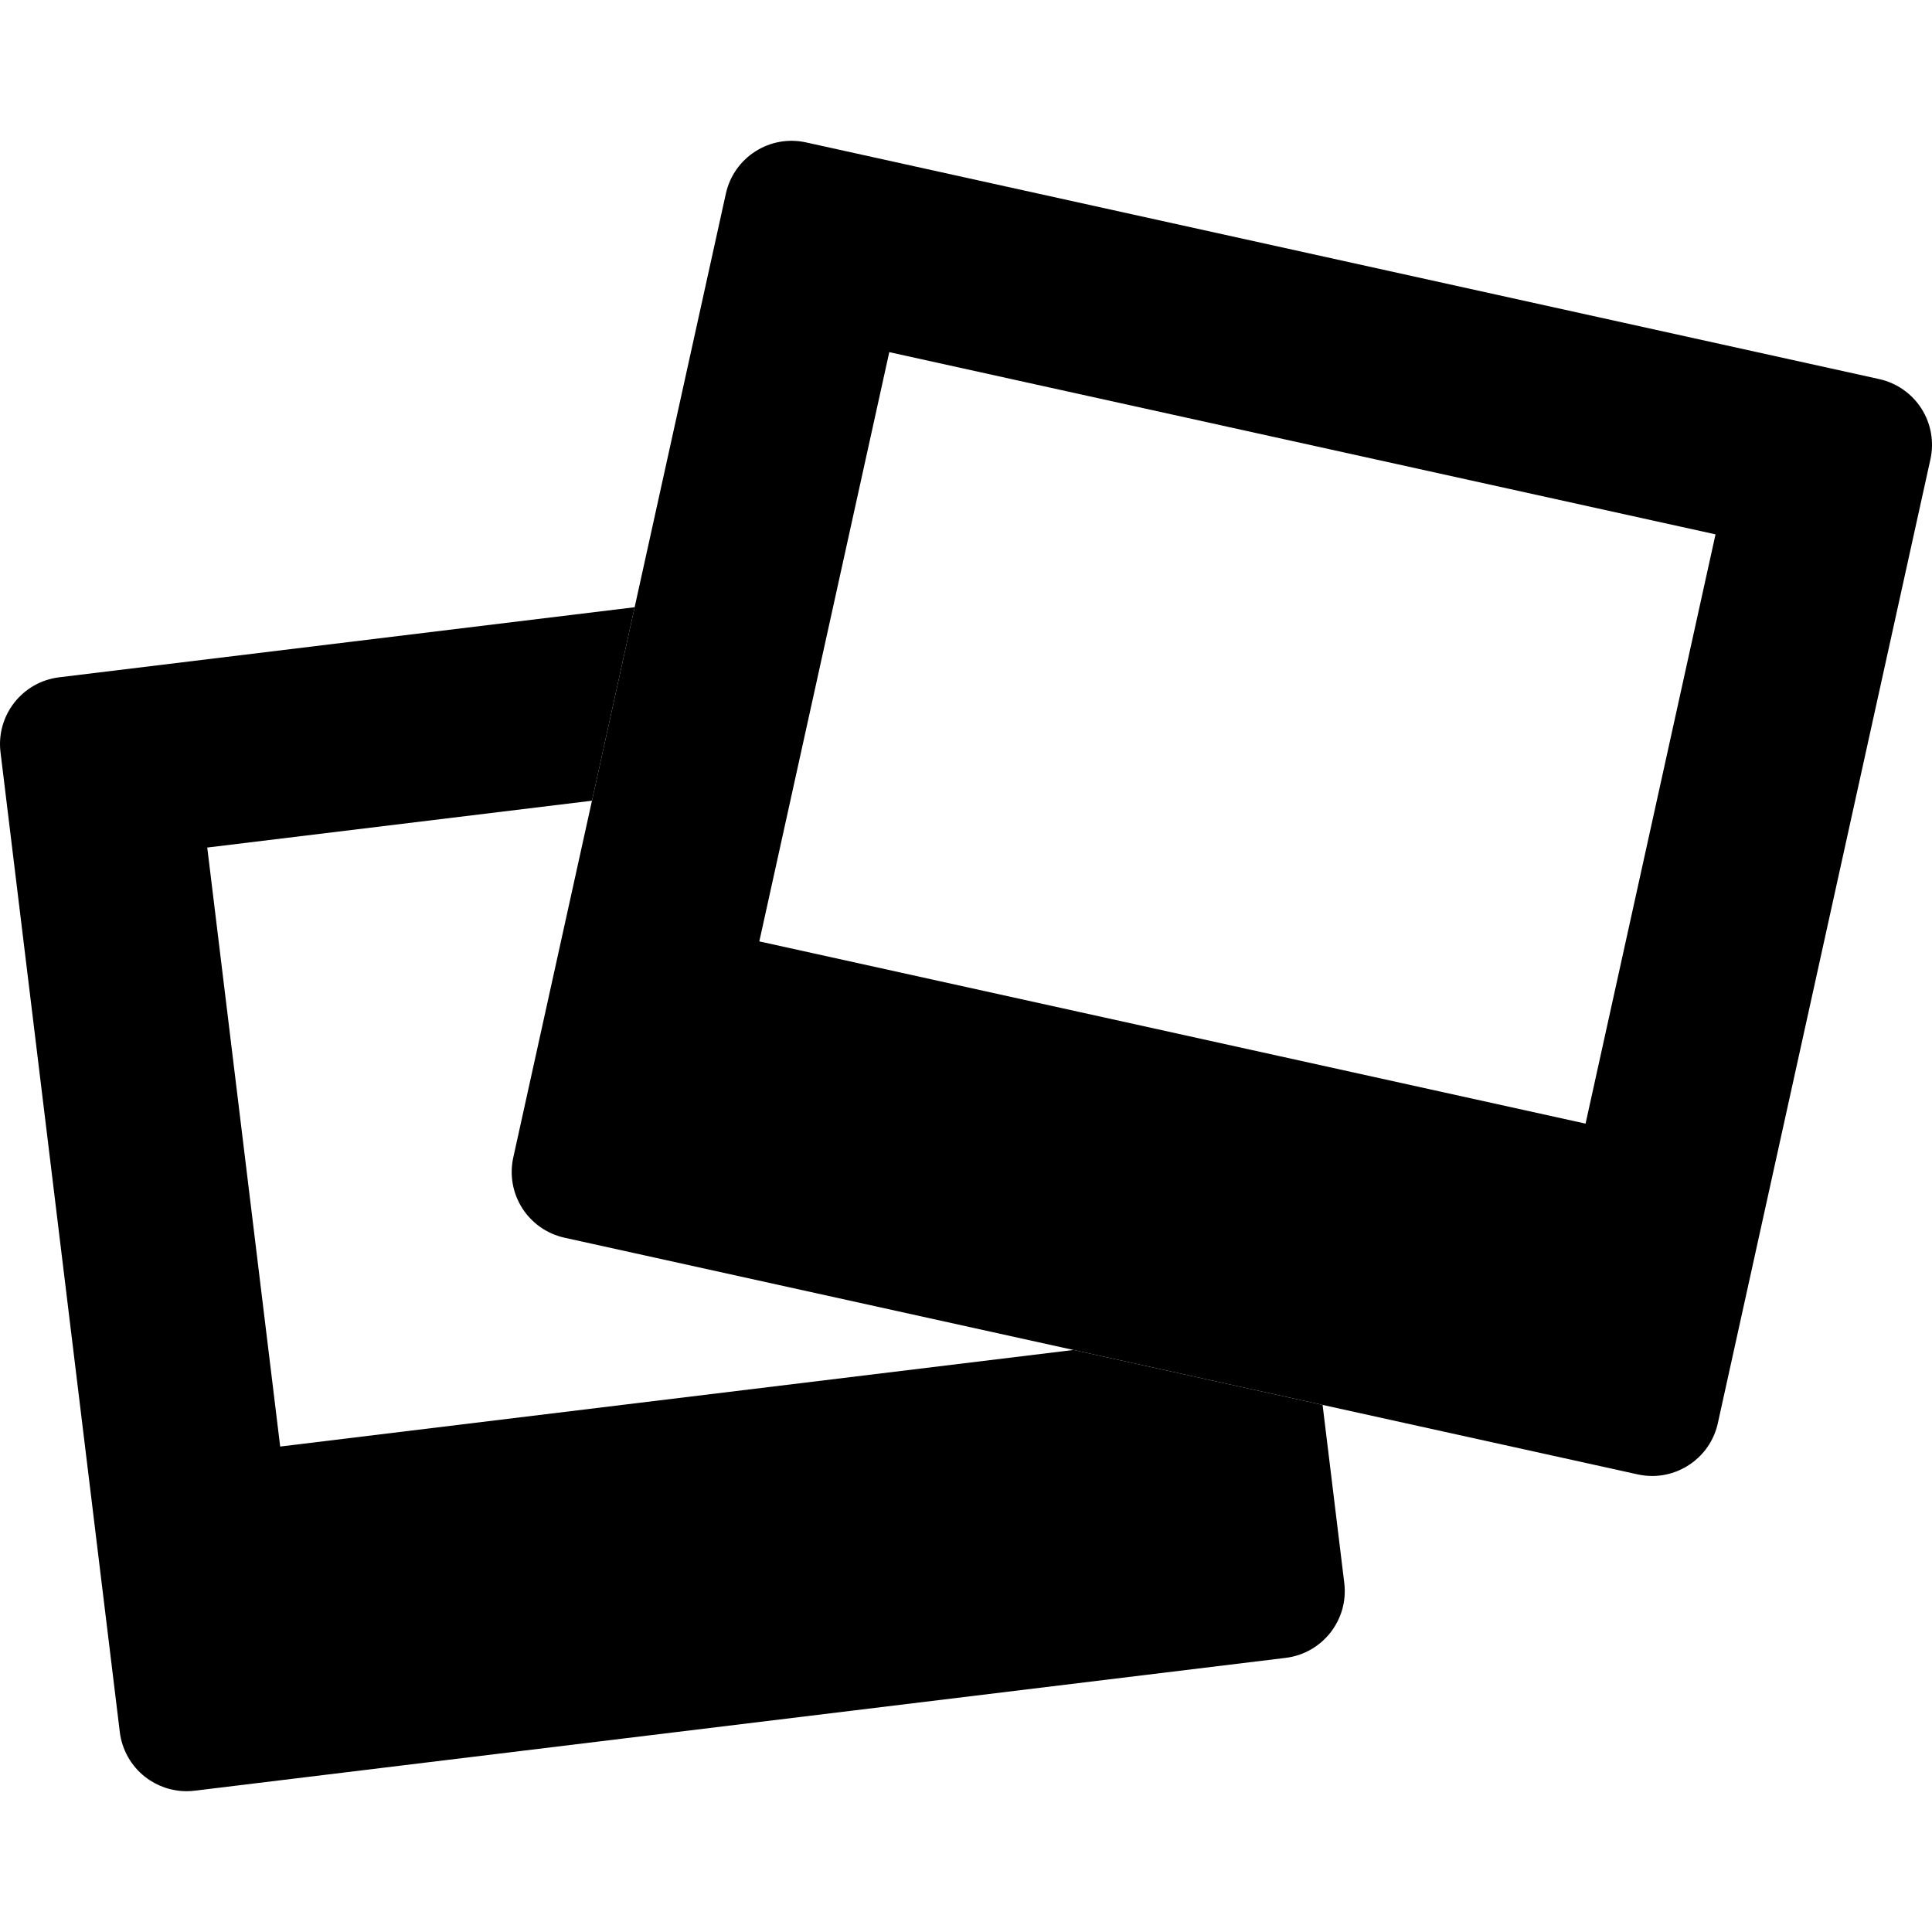 <?xml version="1.0" encoding="iso-8859-1"?>
<!-- Generator: Adobe Illustrator 19.0.0, SVG Export Plug-In . SVG Version: 6.00 Build 0)  -->
<svg version="1.1" id="Capa_1" xmlns="http://www.w3.org/2000/svg" xmlns:xlink="http://www.w3.org/1999/xlink" x="0px" y="0px"
	 viewBox="0 0 215.361 215.361" style="enable-background:new 0 0 215.361 215.361;" xml:space="preserve">
<g>
	<path d="M31.232,161.247l-8.13-66.77l42.886-5.221l4.757-21.568l-64.15,7.811c-4.112,0.501-7.039,4.241-6.539,8.352l13.298,109.221
		c0.24,1.975,1.256,3.772,2.822,4.999c1.326,1.038,2.956,1.595,4.623,1.595c0.302,0,0.604-0.019,0.906-0.055l121.603-14.806
		c4.112-0.501,7.039-4.241,6.539-8.352l-2.417-19.848l-27.767-6.124L31.232,161.247z"/>
	<path d="M214.183,45.544c-1.071-1.676-2.764-2.858-4.706-3.287L89.852,15.874c-4.043-0.895-8.046,1.664-8.939,5.709L70.744,67.688
		l-4.757,21.568l-8.772,39.773c-0.428,1.942-0.067,3.975,1.003,5.652c1.071,1.676,2.764,2.858,4.706,3.287l56.739,12.513
		l27.767,6.124l35.12,7.745c0.544,0.12,1.087,0.178,1.622,0.178c3.443,0,6.545-2.386,7.317-5.887l23.697-107.444
		C215.614,49.254,215.253,47.221,214.183,45.544z M176.743,125.251l-34.044-7.508l-22.352-4.93l-35.706-7.875l4.069-18.449
		l4.757-21.568l5.661-25.667l92.102,20.312L176.743,125.251z"/>
</g>
<g>
</g>
<g>
</g>
<g>
</g>
<g>
</g>
<g>
</g>
<g>
</g>
<g>
</g>
<g>
</g>
<g>
</g>
<g>
</g>
<g>
</g>
<g>
</g>
<g>
</g>
<g>
</g>
<g>
</g>
</svg>
